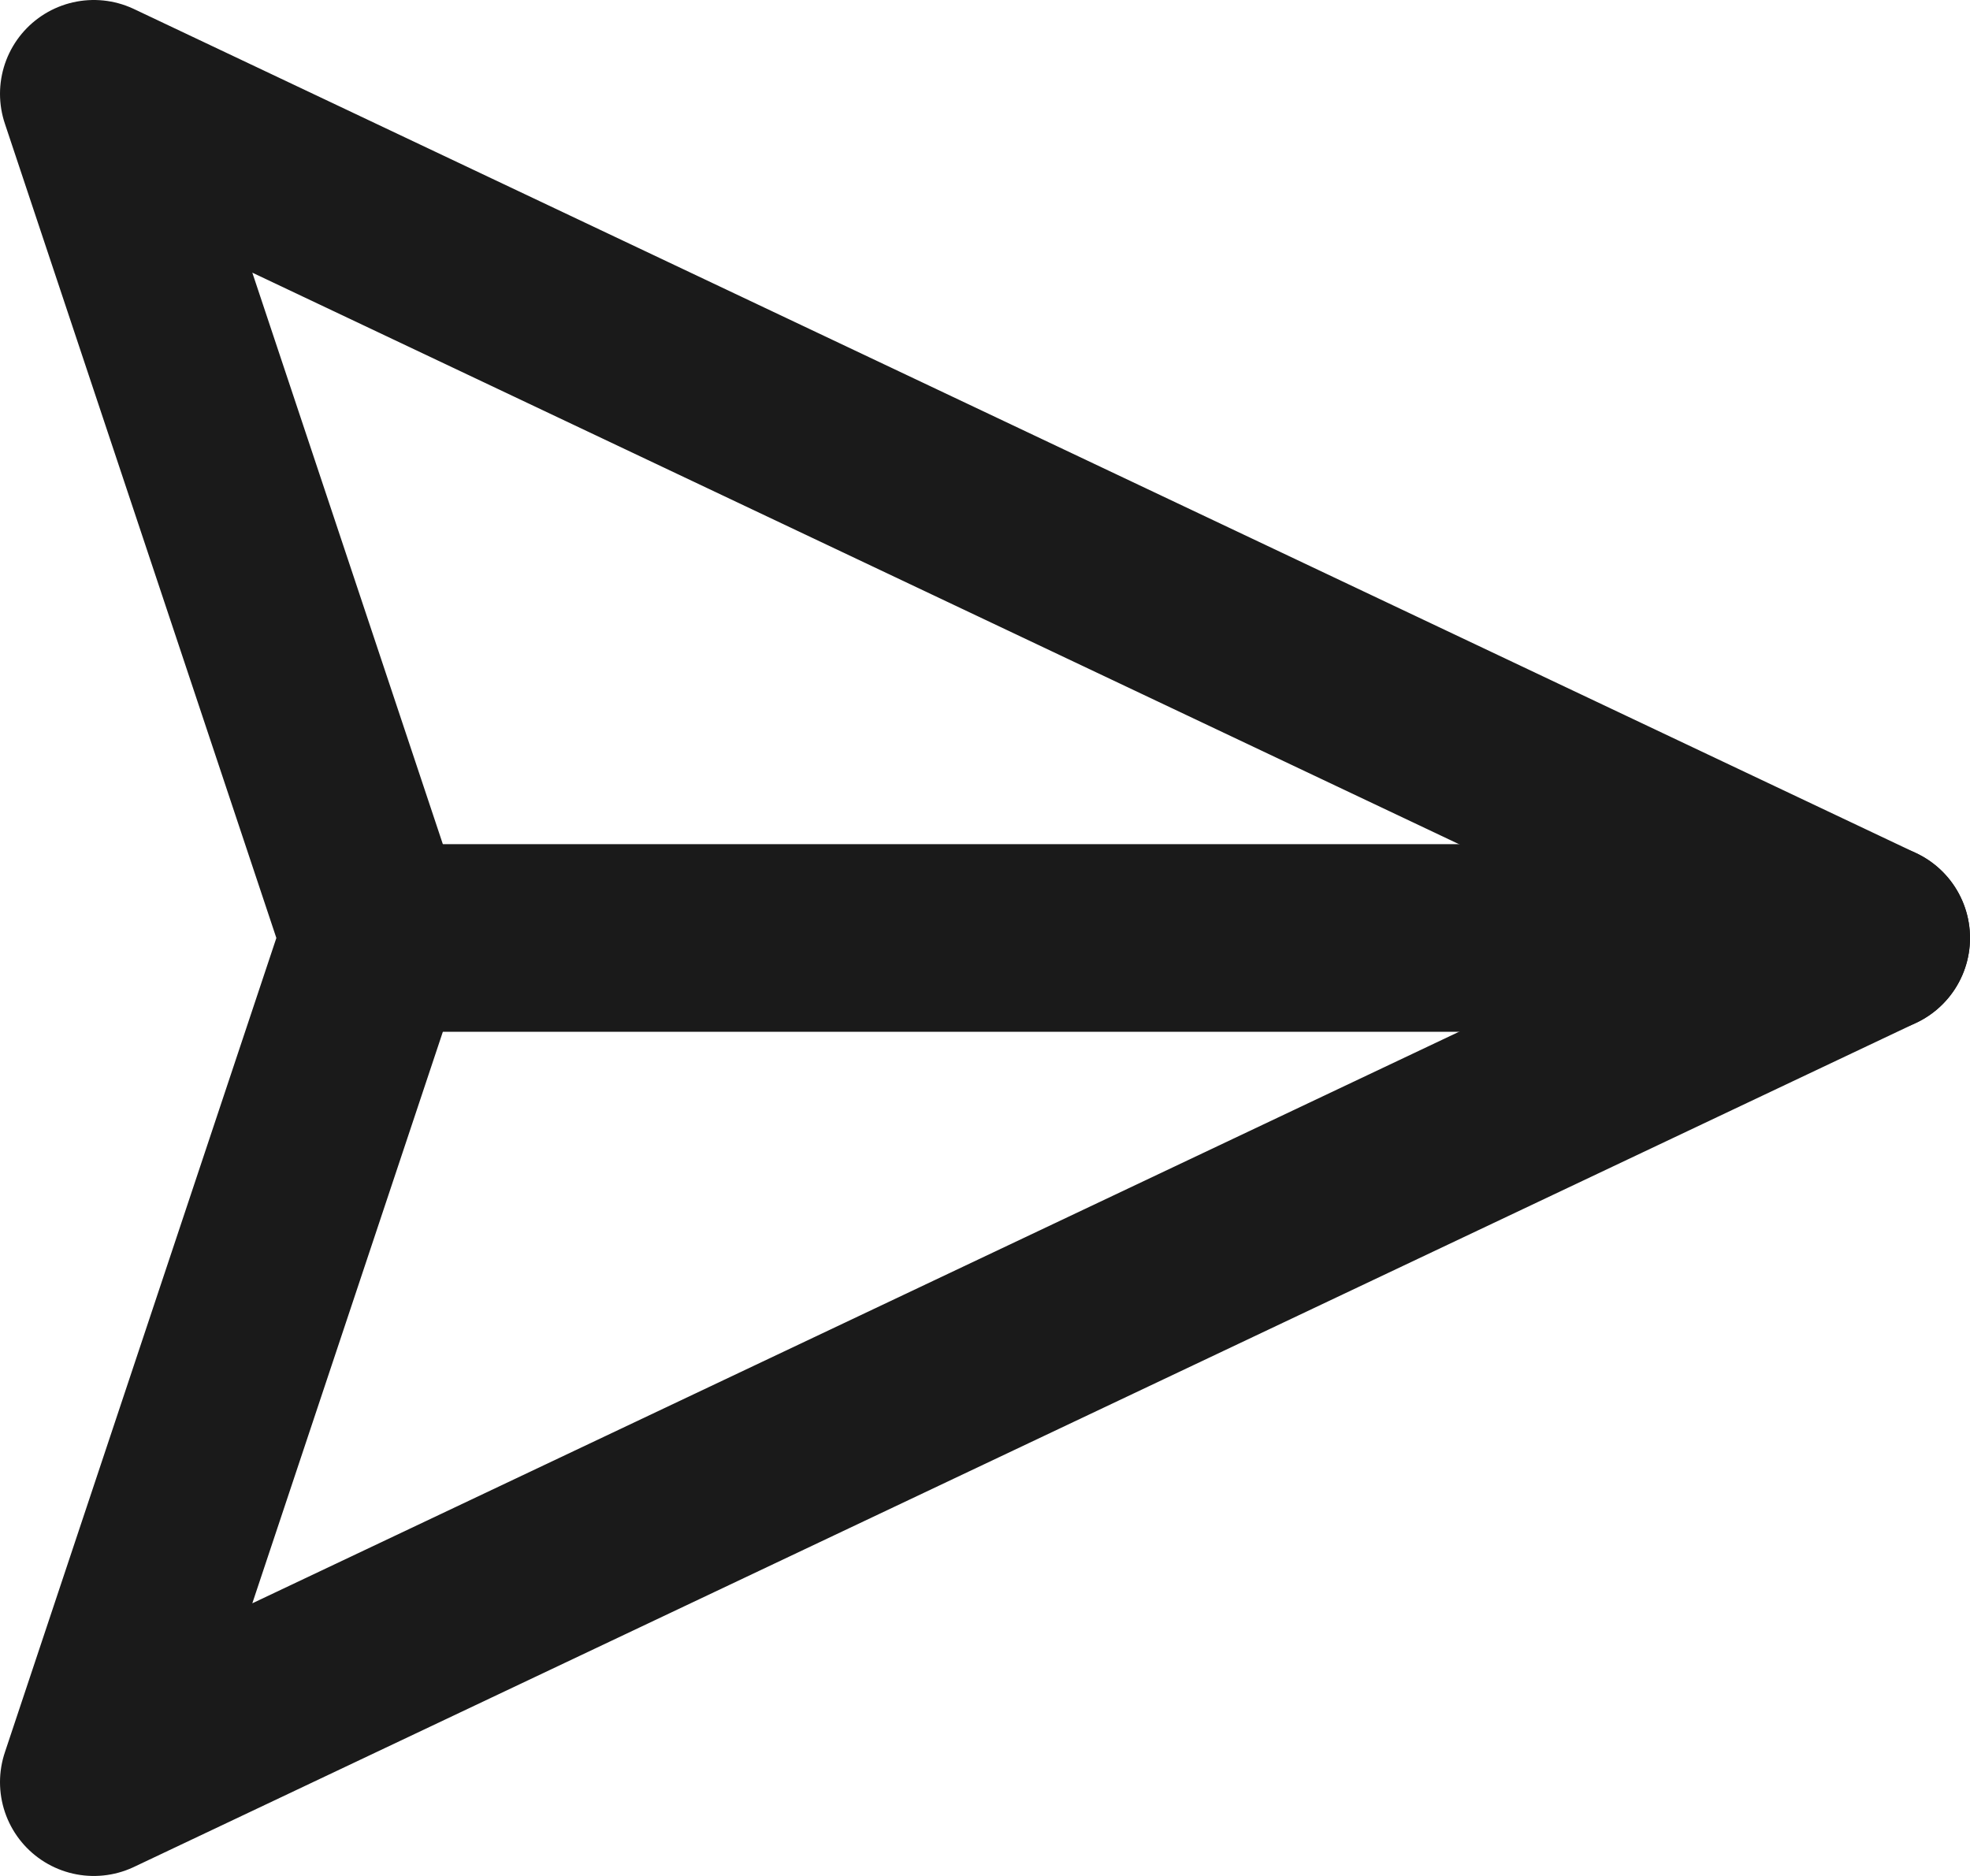 <svg width="21" height="20" viewBox="0 0 21 20" fill="none" xmlns="http://www.w3.org/2000/svg">
<path d="M1 1L4 10L1 19L20 10L1 1Z" stroke="#1A1A1A" stroke-width="2" stroke-linecap="round" stroke-linejoin="round"/>
<path d="M4 10H20" stroke="#1A1A1A" stroke-width="2" stroke-linecap="round" stroke-linejoin="round"/>
</svg>
